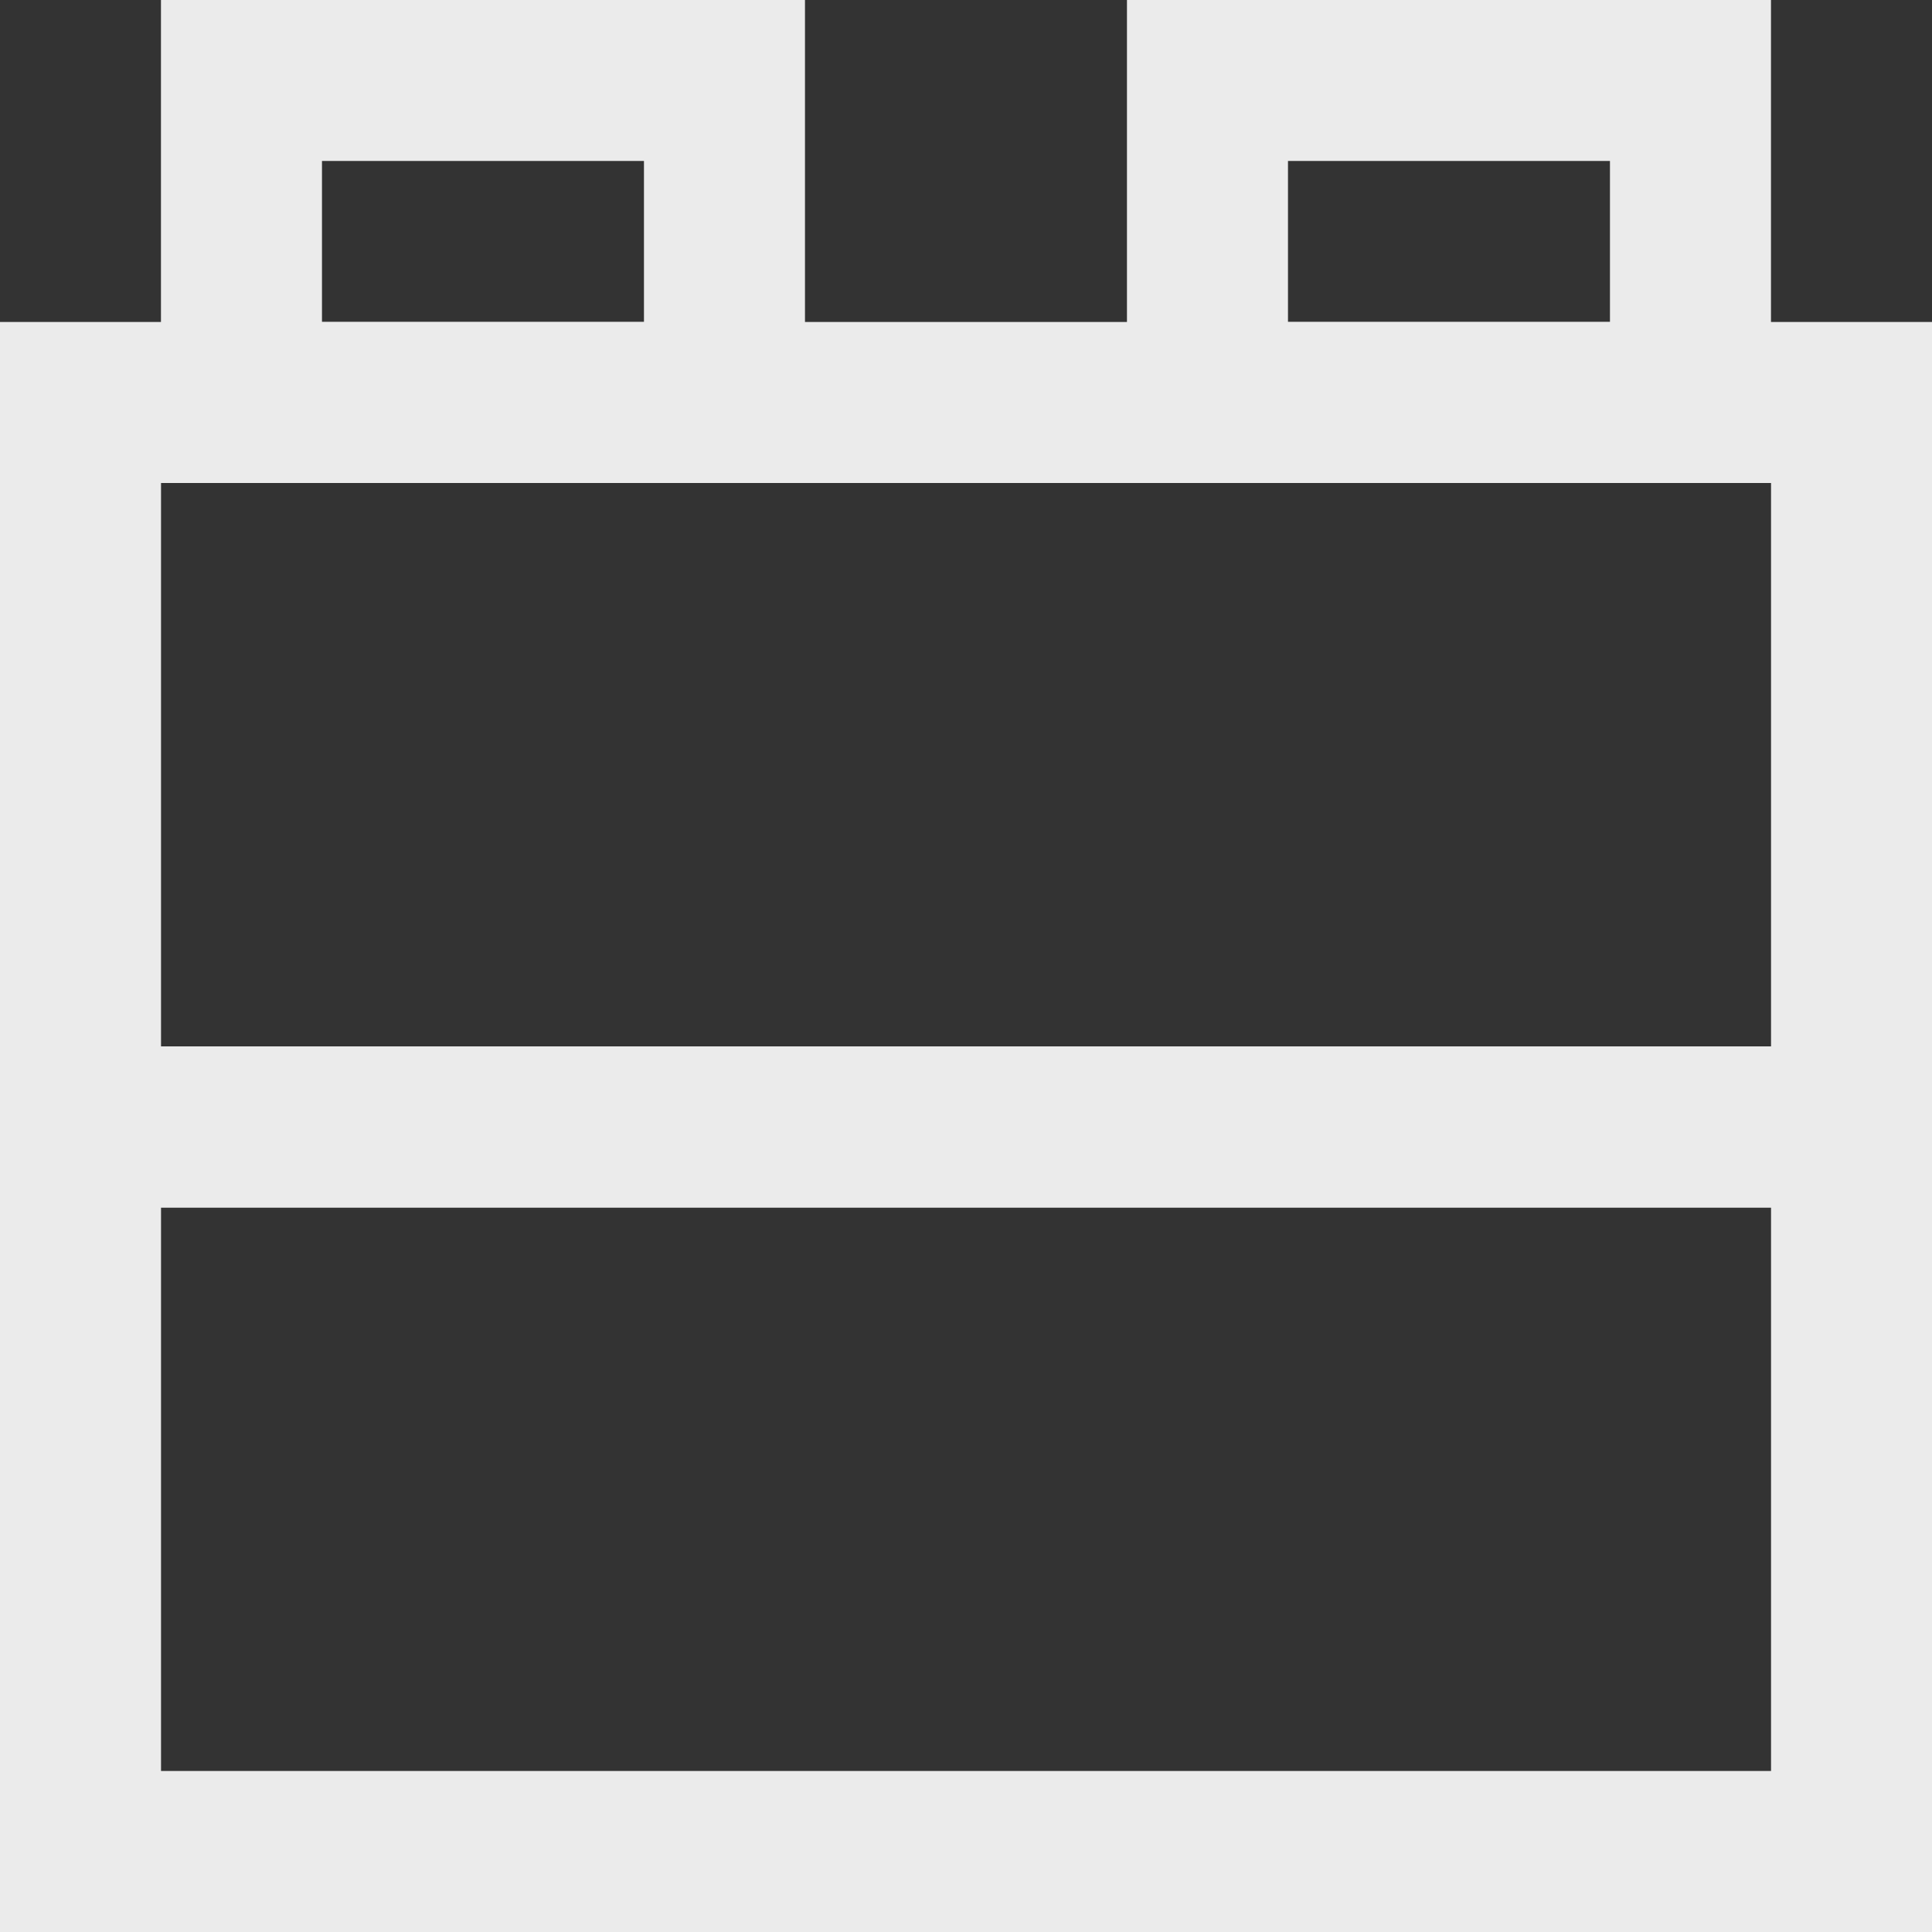 <!-- Generated by IcoMoon.io -->
<svg version="1.1" xmlns="http://www.w3.org/2000/svg" width="32" height="32" viewBox="0 0 32 32">
<rect x="0" y="0" width="32" height="32" fill="#333333" stroke="none"/>
<title>mi-lego-block</title>
<path fill="#ebebeb" d="M32 20h-32v-14.667h32v14.667zM2.667 17.333h26.667v-9.333h-26.667v9.333z"></path>
<path fill="#ebebeb" d="M13.333 8h-10.667v-8h10.667v8zM5.333 5.333h5.333v-2.667h-5.333v2.667z"></path>
<path fill="#ebebeb" d="M29.333 8h-10.667v-8h10.667v8zM21.333 5.333h5.333v-2.667h-5.333v2.667z"></path>
<path fill="#ebebeb" d="M32 32h-32v-14.667h32v14.667zM2.667 29.333h26.667v-9.333h-26.667v9.333z"></path>
</svg>
